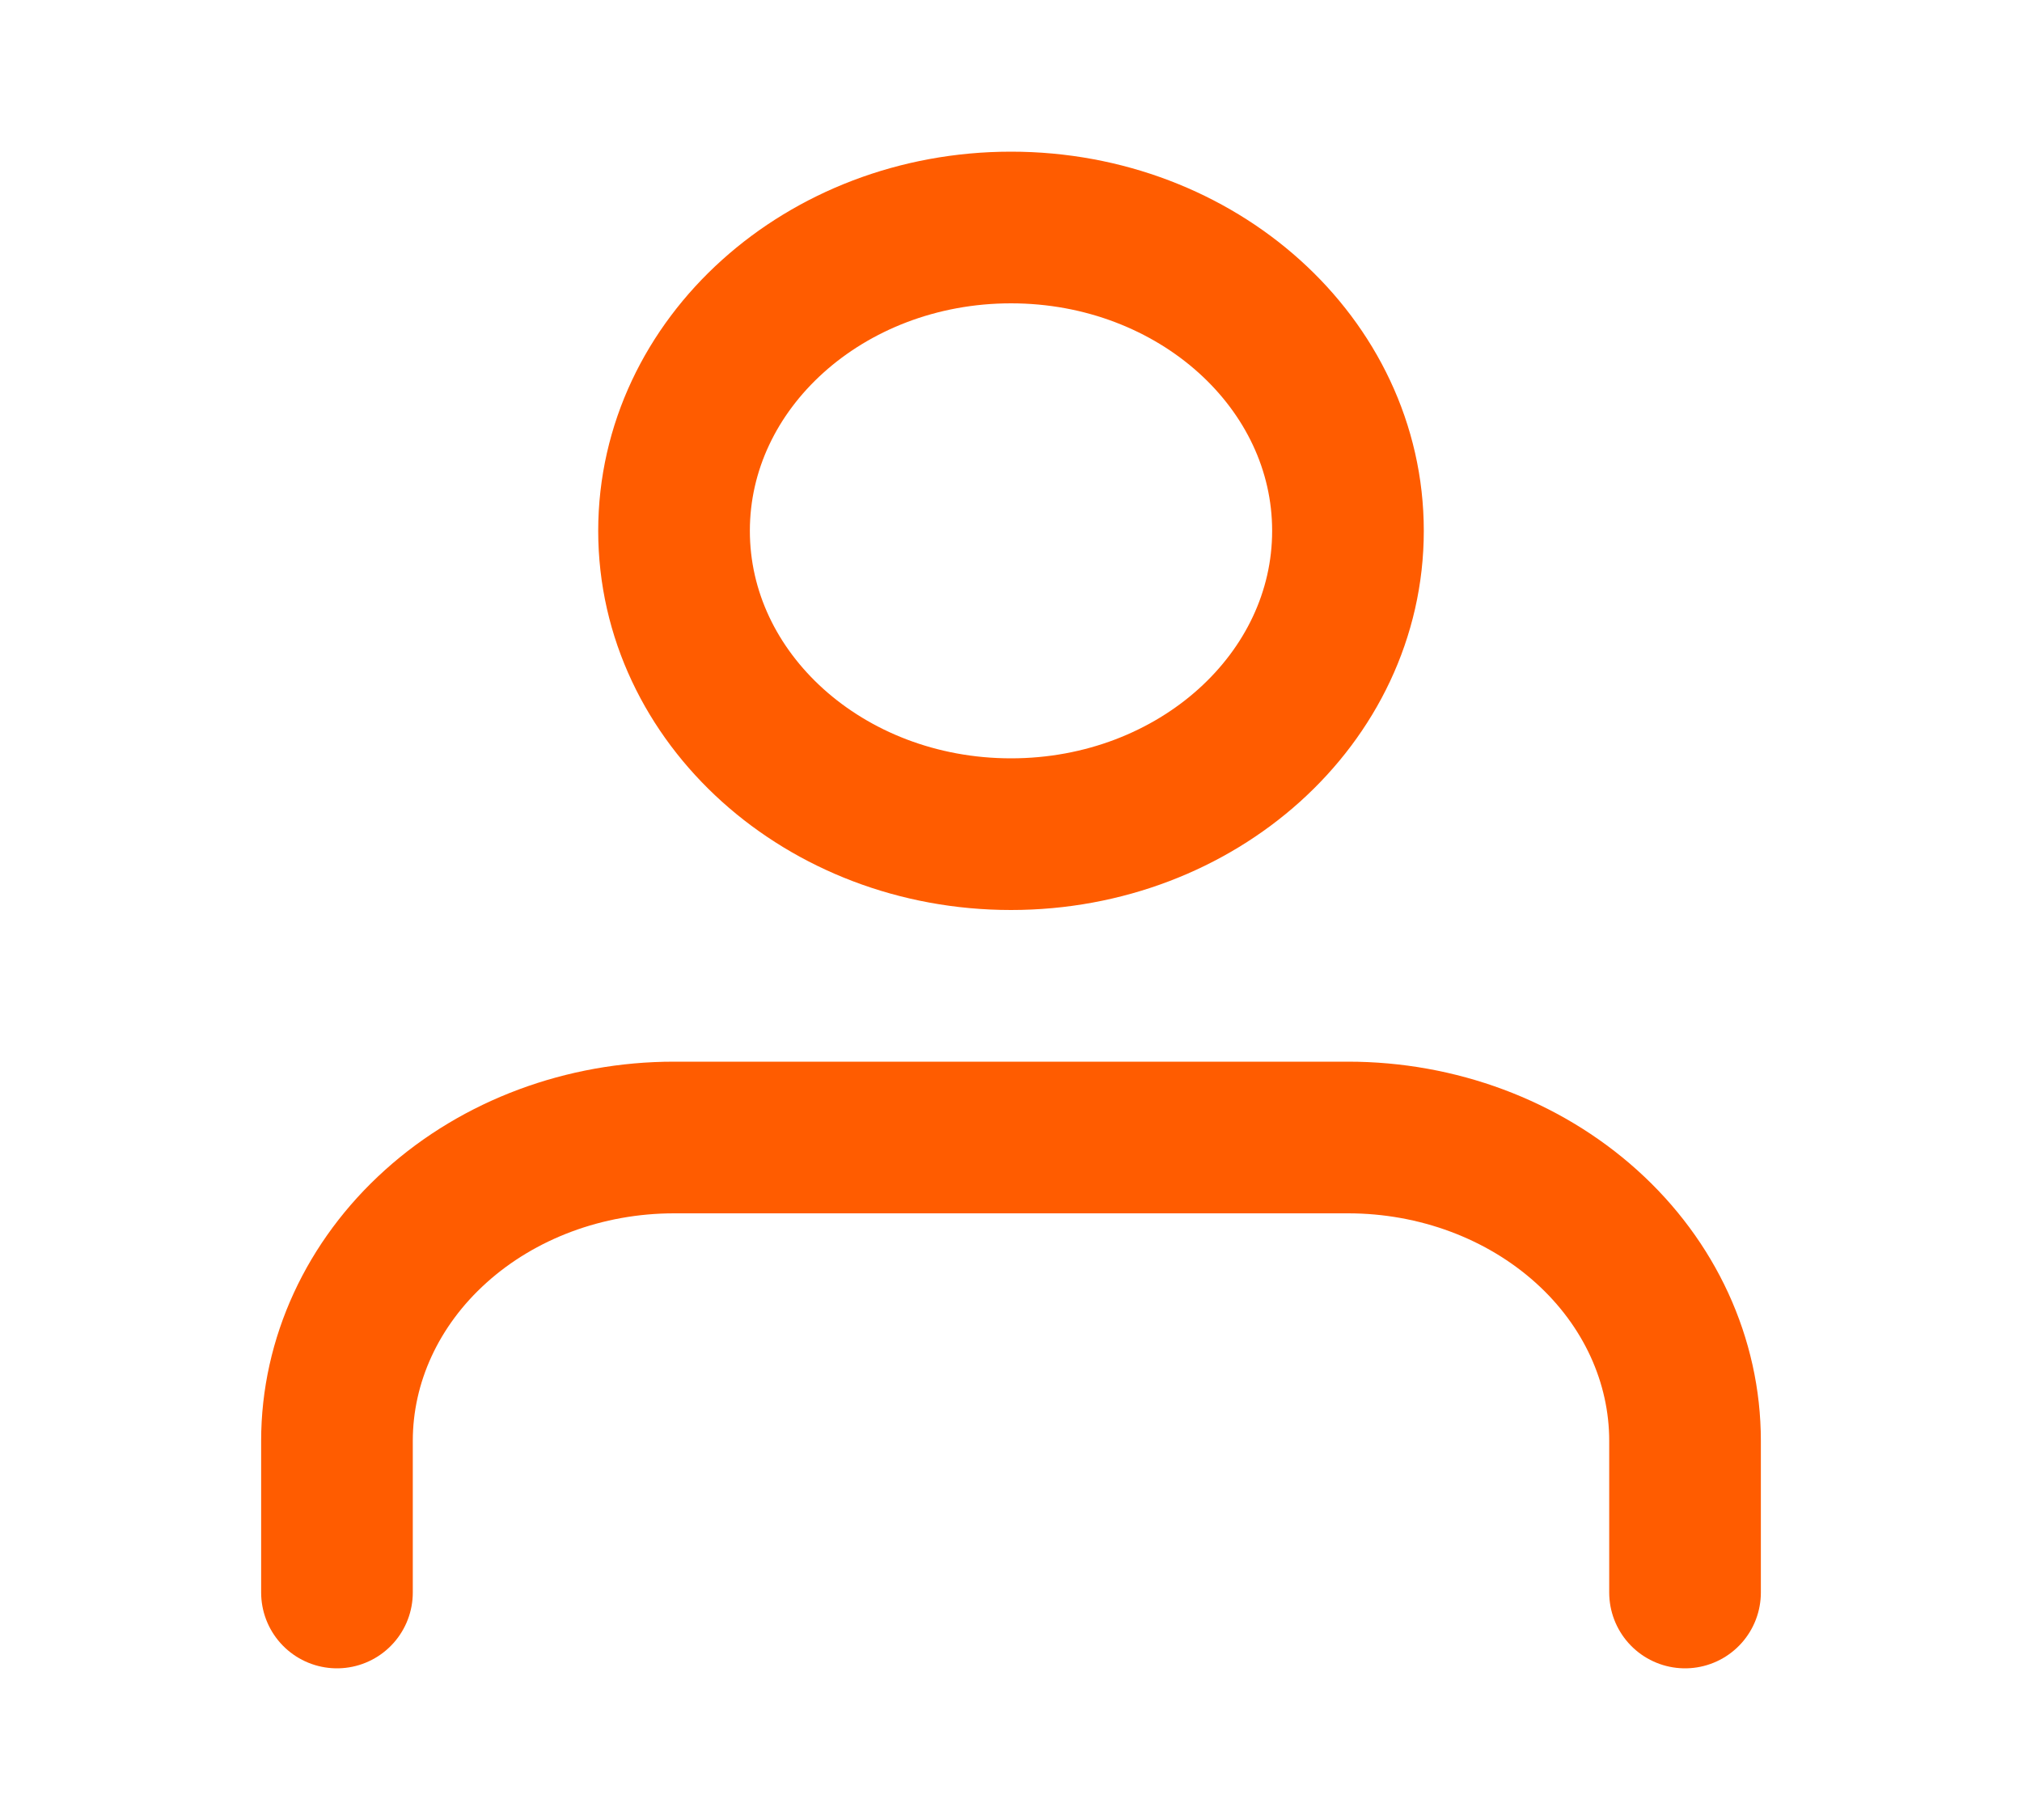 <svg width="20" height="18" viewBox="0 0 20 18" fill="none" xmlns="http://www.w3.org/2000/svg">
<path d="M16.667 15.75V14.25C16.667 13.454 16.316 12.691 15.691 12.129C15.065 11.566 14.218 11.25 13.334 11.25H6.667C5.783 11.25 4.935 11.566 4.31 12.129C3.685 12.691 3.333 13.454 3.333 14.25V15.75" stroke="#FF5C00" stroke-width="1.5" stroke-linecap="round" stroke-linejoin="round"/>
<path d="M10 8.25C11.841 8.25 13.333 6.907 13.333 5.25C13.333 3.593 11.841 2.25 10 2.25C8.159 2.25 6.667 3.593 6.667 5.25C6.667 6.907 8.159 8.25 10 8.25Z" stroke="#FF5C00" stroke-width="1.5" stroke-linecap="round" stroke-linejoin="round"/>
</svg>
